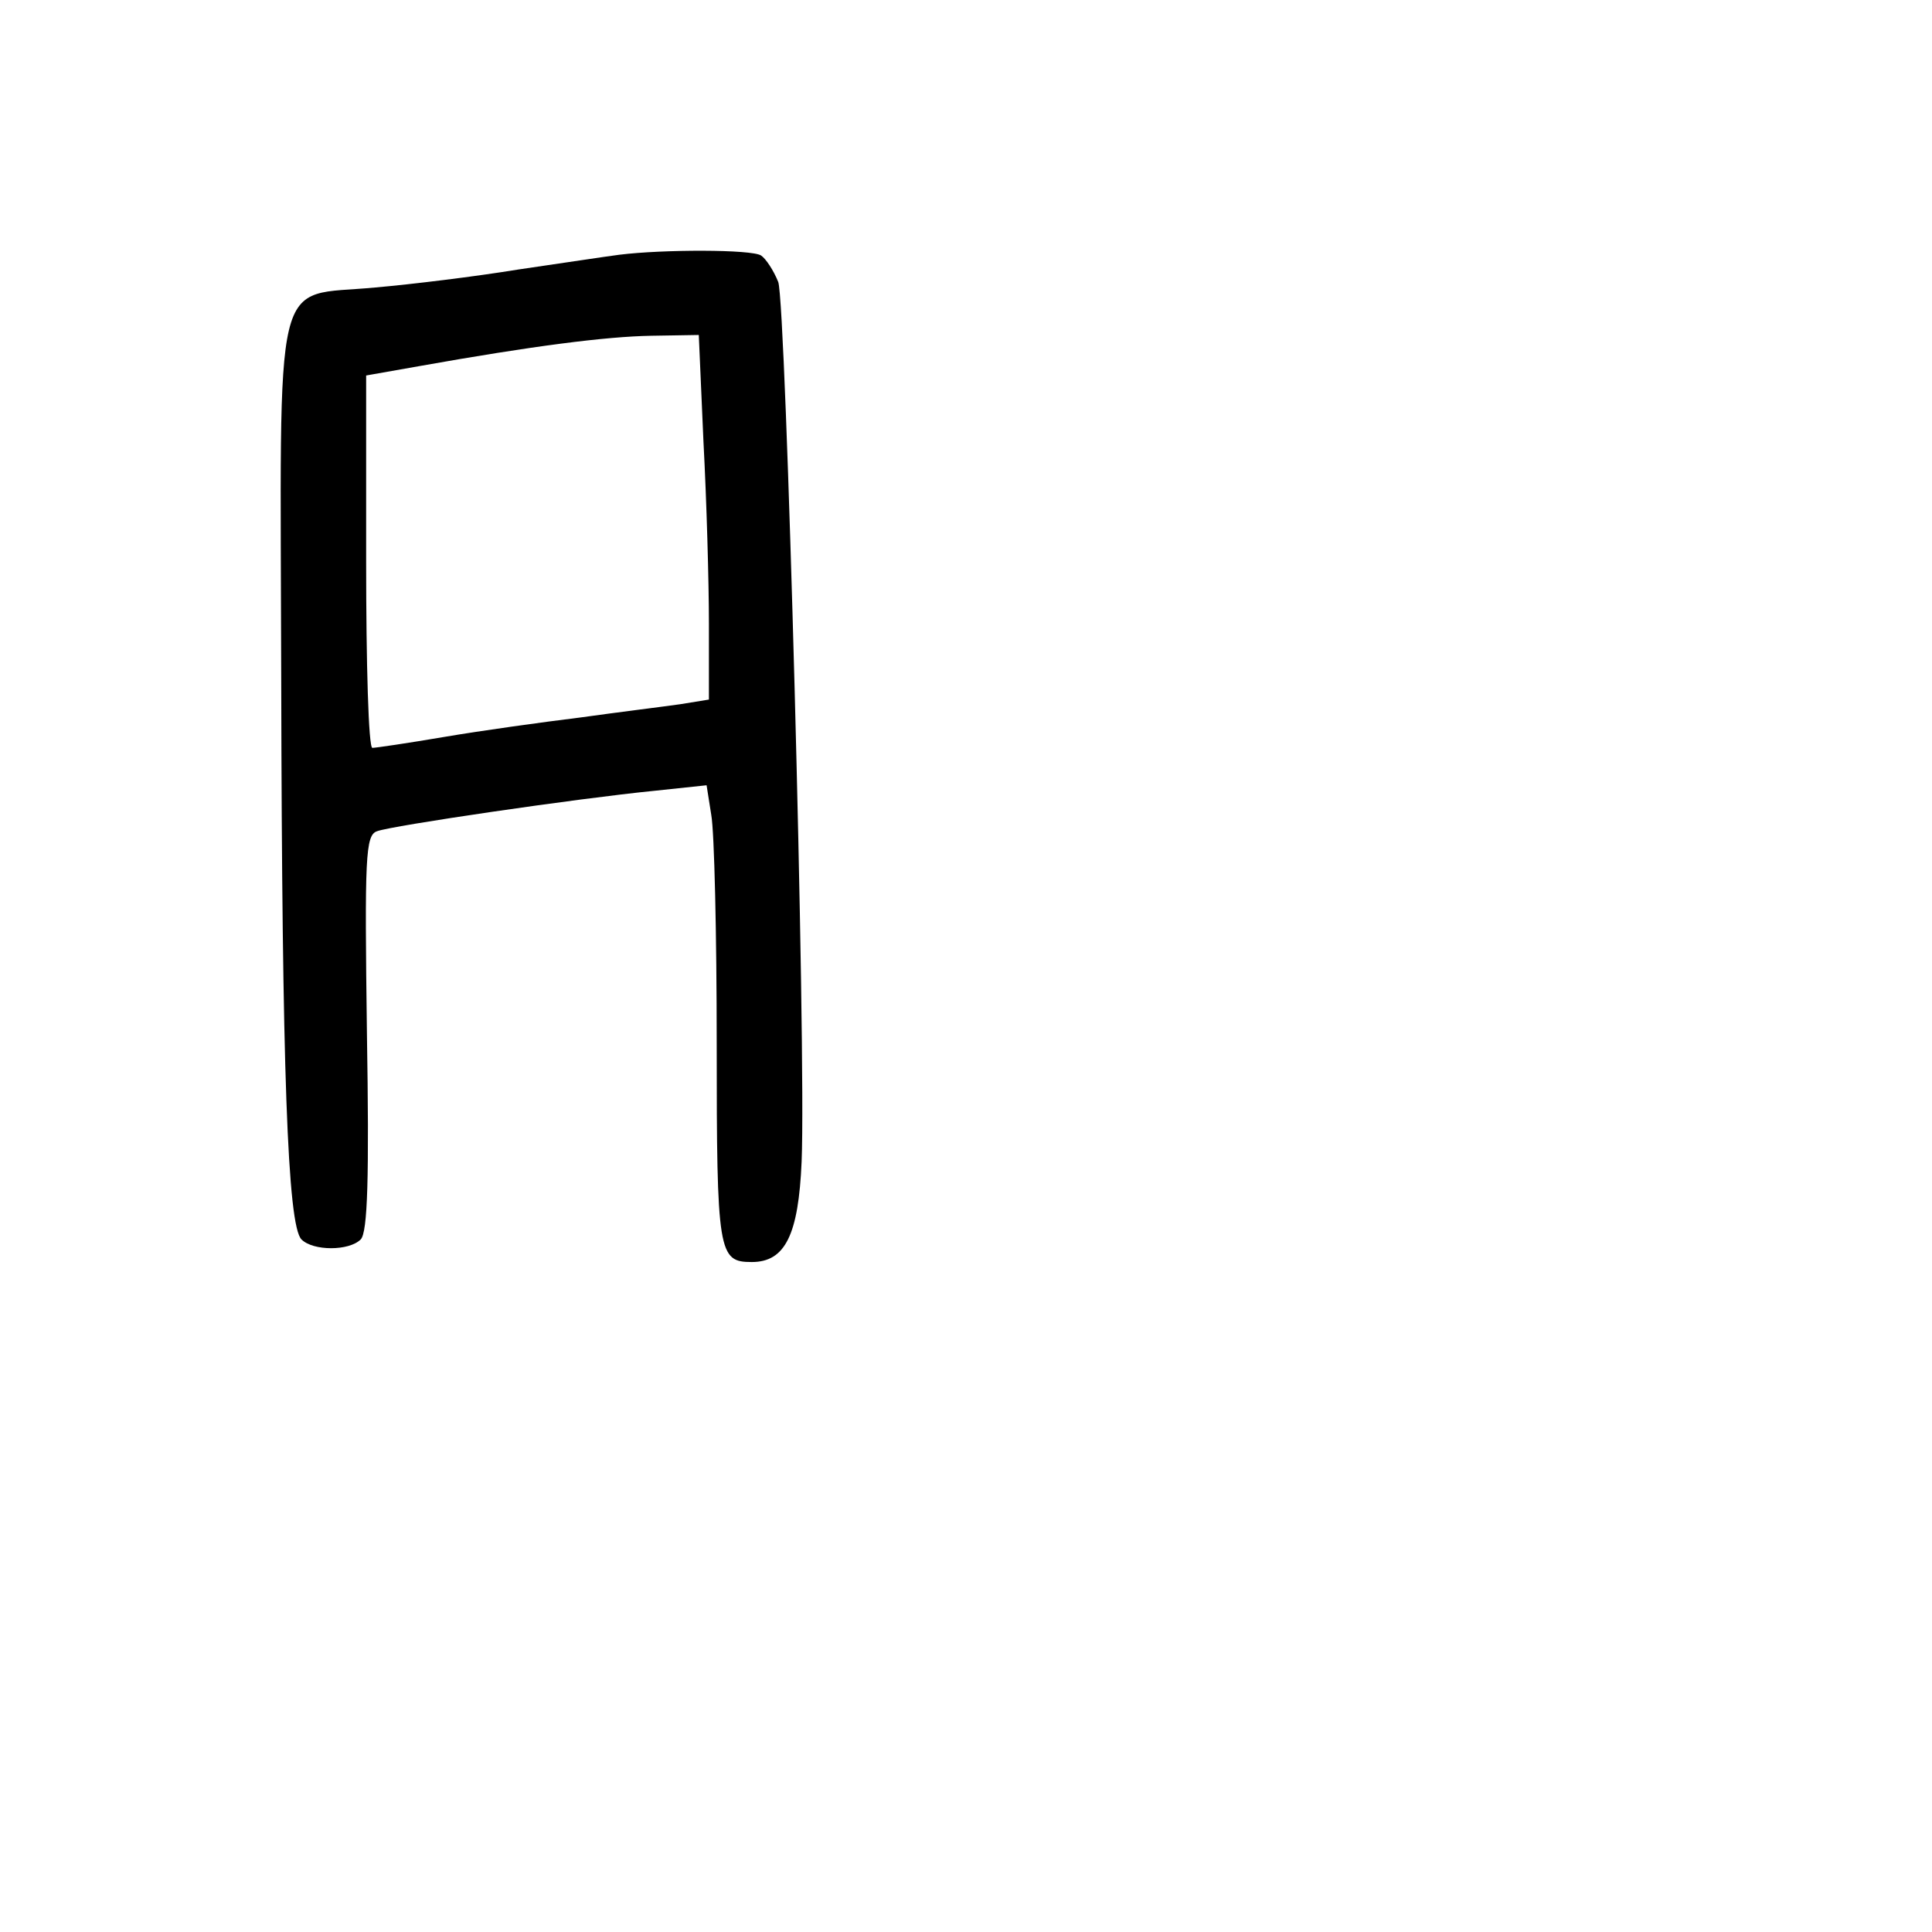 <?xml version="1.0" standalone="no"?>
<!DOCTYPE svg PUBLIC "-//W3C//DTD SVG 20010904//EN"
 "http://www.w3.org/TR/2001/REC-SVG-20010904/DTD/svg10.dtd">
<svg version="1.0" xmlns="http://www.w3.org/2000/svg"
 width="248pt" height="248pt" viewBox="0 0 248 248"
 preserveAspectRatio="xMidYMid meet">
<g transform="translate(0,248) scale(0.1,-0.1)"
fill="#000000" stroke="none">
<path d="M795 2153 c-16 -2 -75 -11 -130 -19 -55 -9 -137 -19 -183 -23 -134
-13 -122 35 -121 -505 1 -498 8 -699 26 -717 15 -15 61 -15 76 0 9 9 11 80 8
265 -3 226 -2 254 13 259 18 7 256 42 357 52 l66 7 6 -38 c4 -22 7 -154 7
-294 0 -269 2 -280 45 -280 43 0 60 35 64 129 6 144 -20 1101 -30 1129 -6 15
-16 30 -22 34 -12 8 -126 8 -182 1z m108 -240 c4 -75 7 -180 7 -234 l0 -97
-37 -6 c-21 -3 -78 -10 -128 -17 -49 -6 -128 -17 -175 -25 -47 -8 -88 -14 -92
-14 -5 0 -8 108 -8 239 l0 239 68 12 c146 26 240 38 298 39 l61 1 6 -137z"/>
</g>
</svg>
